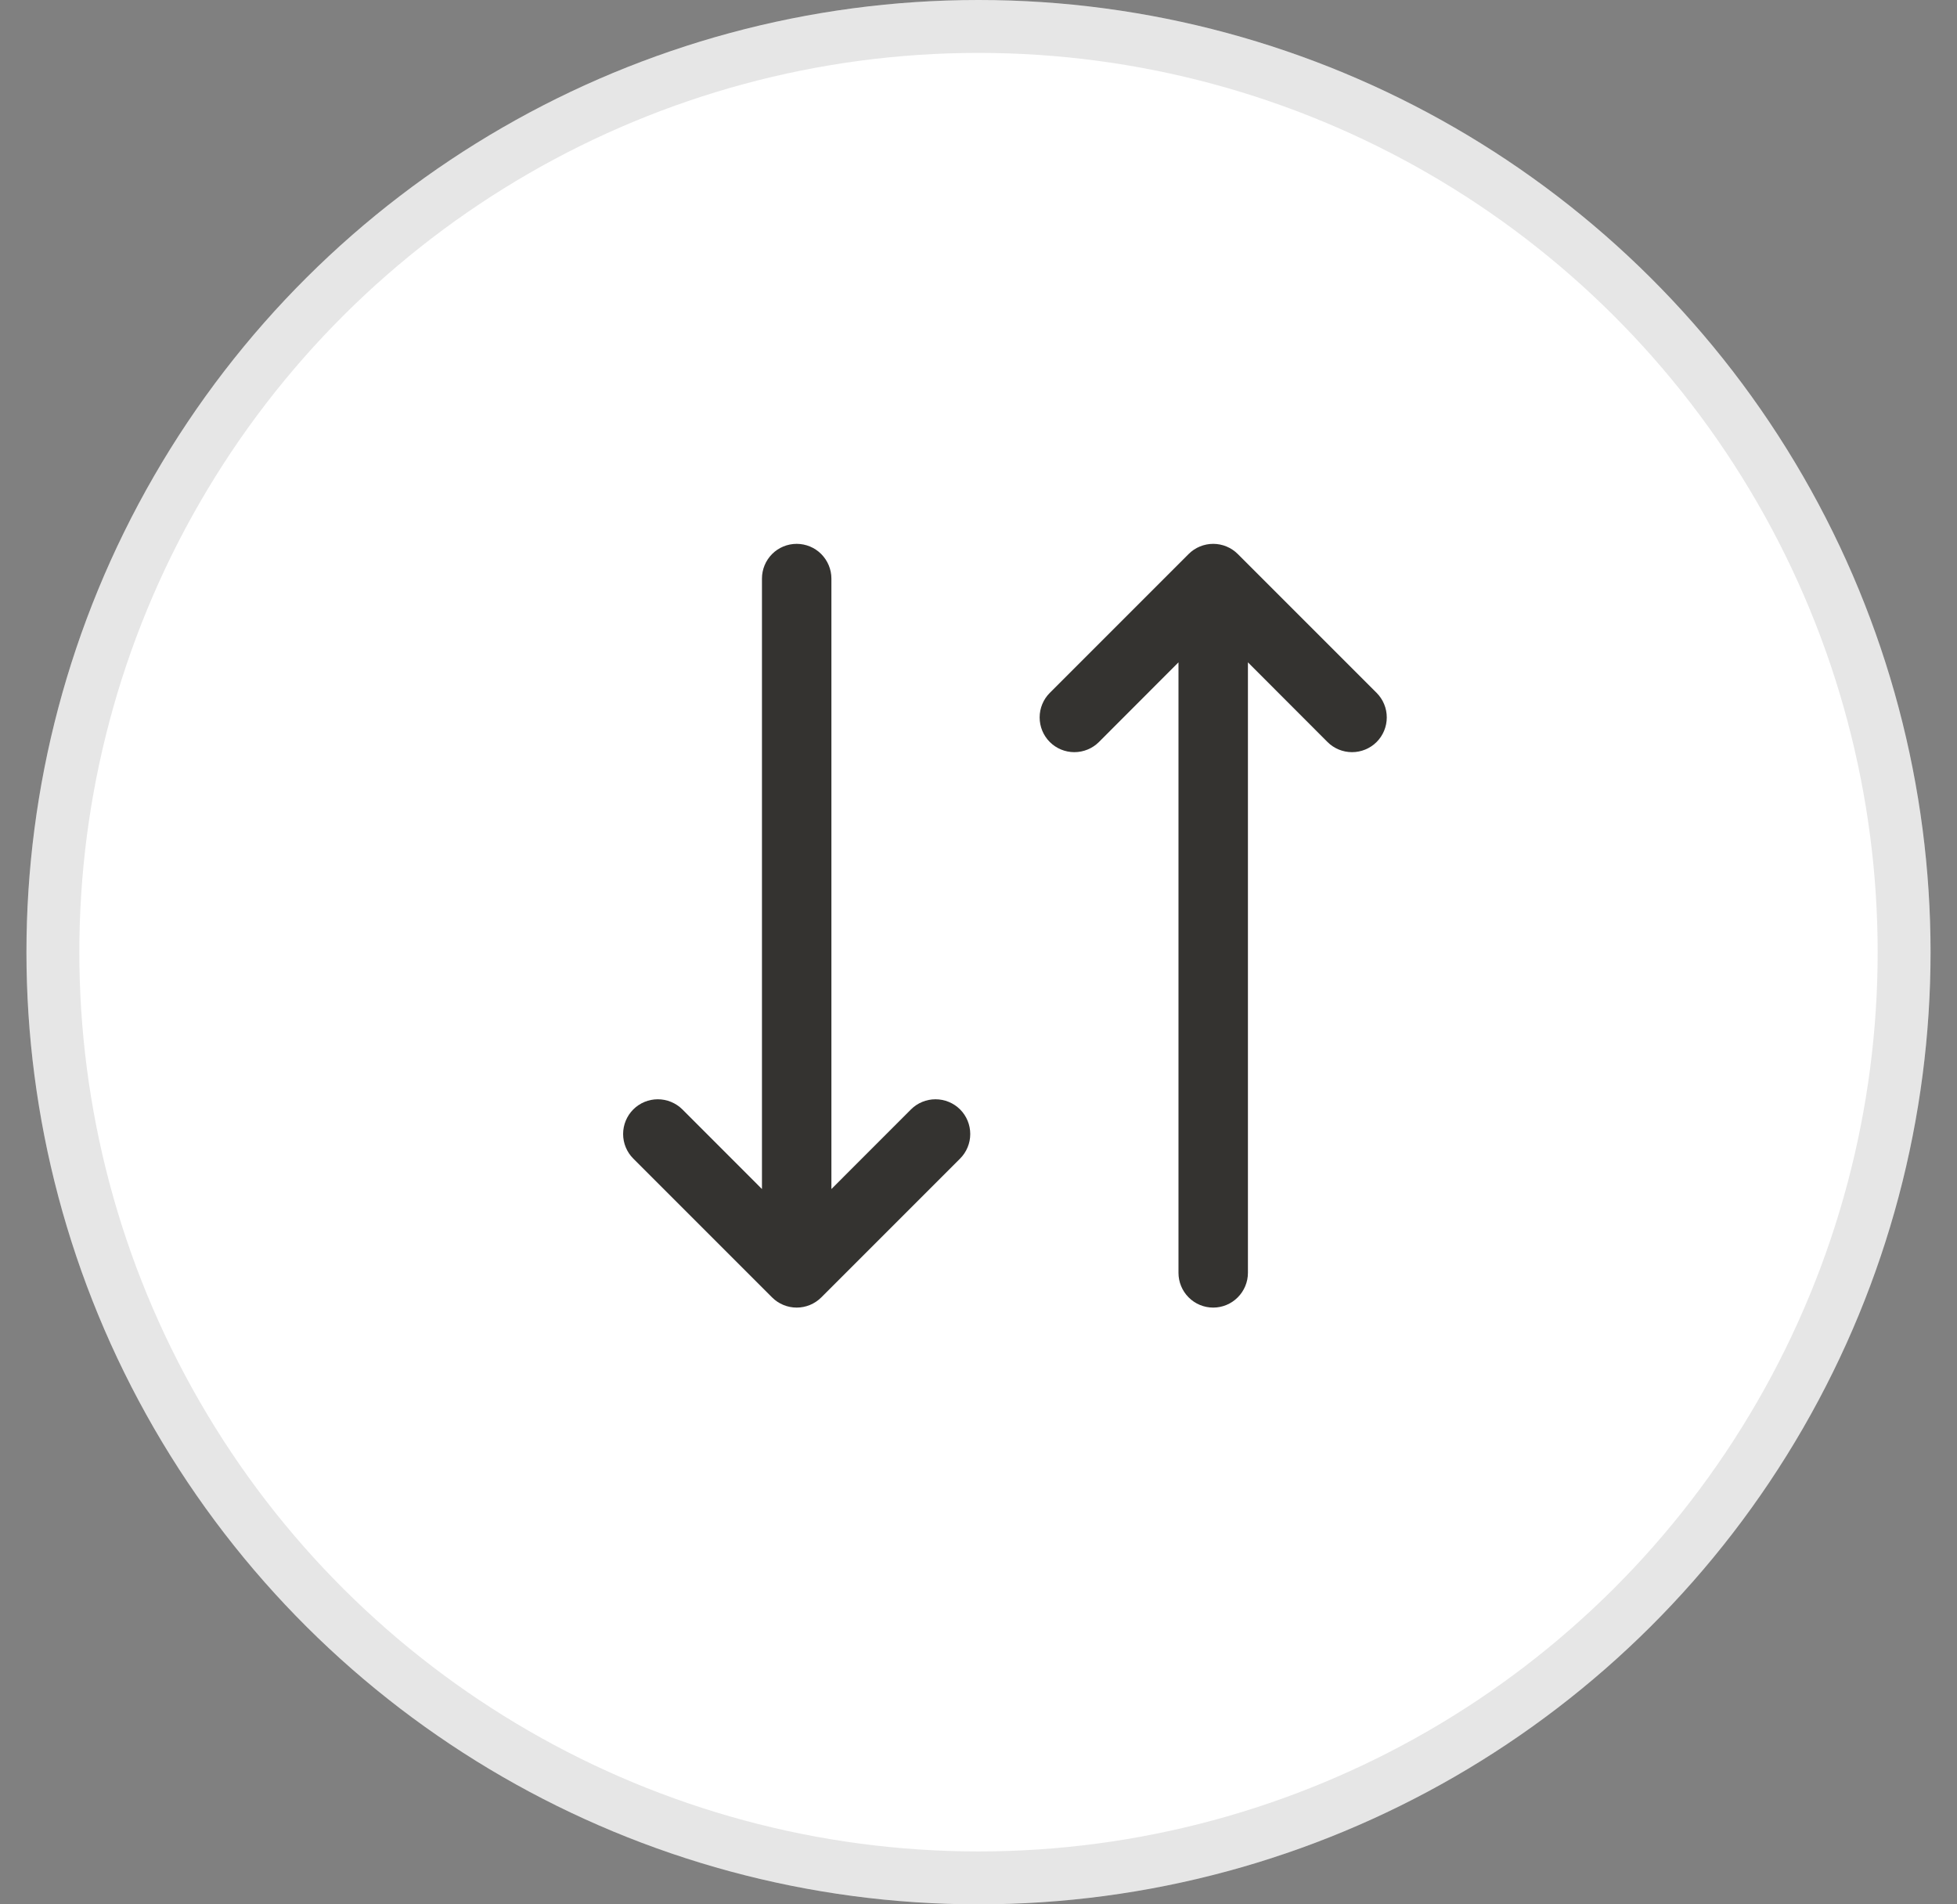 <svg width="37" height="36" viewBox="0 0 37 36" fill="none" xmlns="http://www.w3.org/2000/svg">
<rect x="0" y="0" width="37" height="36" fill="#808080" stroke="none"/>
<circle cx="18.5" cy="18" r="18" transform="rotate(-90 18.5 18)" fill="white"/>
<circle cx="18.5" cy="18" r="17.5" transform="rotate(-90 18.5 18)" stroke="black" stroke-opacity="0.1"/>
<path d="M23.402 10.473L26.027 13.098C26.15 13.221 26.219 13.388 26.219 13.562C26.219 13.737 26.15 13.904 26.027 14.027C25.904 14.15 25.736 14.219 25.562 14.219C25.388 14.219 25.221 14.15 25.098 14.027L23.594 12.521V24.062C23.594 24.236 23.524 24.403 23.401 24.526C23.278 24.65 23.111 24.719 22.937 24.719C22.763 24.719 22.596 24.65 22.473 24.526C22.35 24.403 22.281 24.236 22.281 24.062V12.521L20.777 14.027C20.654 14.15 20.486 14.219 20.312 14.219C20.138 14.219 19.971 14.15 19.848 14.027C19.725 13.904 19.656 13.737 19.656 13.562C19.656 13.388 19.725 13.221 19.848 13.098L22.473 10.473C22.534 10.412 22.606 10.364 22.686 10.331C22.766 10.298 22.851 10.281 22.937 10.281C23.024 10.281 23.109 10.298 23.189 10.331C23.268 10.364 23.341 10.412 23.402 10.473ZM18.152 21.902C18.275 21.779 18.344 21.612 18.344 21.438C18.344 21.263 18.275 21.096 18.152 20.973C18.029 20.85 17.861 20.781 17.687 20.781C17.513 20.781 17.346 20.85 17.223 20.973L15.719 22.478V10.938C15.719 10.763 15.649 10.597 15.526 10.473C15.403 10.35 15.236 10.281 15.062 10.281C14.888 10.281 14.721 10.35 14.598 10.473C14.475 10.597 14.406 10.763 14.406 10.938V22.478L12.902 20.973C12.778 20.85 12.611 20.781 12.437 20.781C12.263 20.781 12.096 20.85 11.973 20.973C11.85 21.096 11.781 21.263 11.781 21.438C11.781 21.612 11.85 21.779 11.973 21.902L14.598 24.527C14.659 24.588 14.731 24.636 14.811 24.669C14.891 24.702 14.976 24.719 15.062 24.719C15.149 24.719 15.234 24.702 15.314 24.669C15.393 24.636 15.466 24.588 15.527 24.527L18.152 21.902Z" fill="#343330"/>
</svg>
